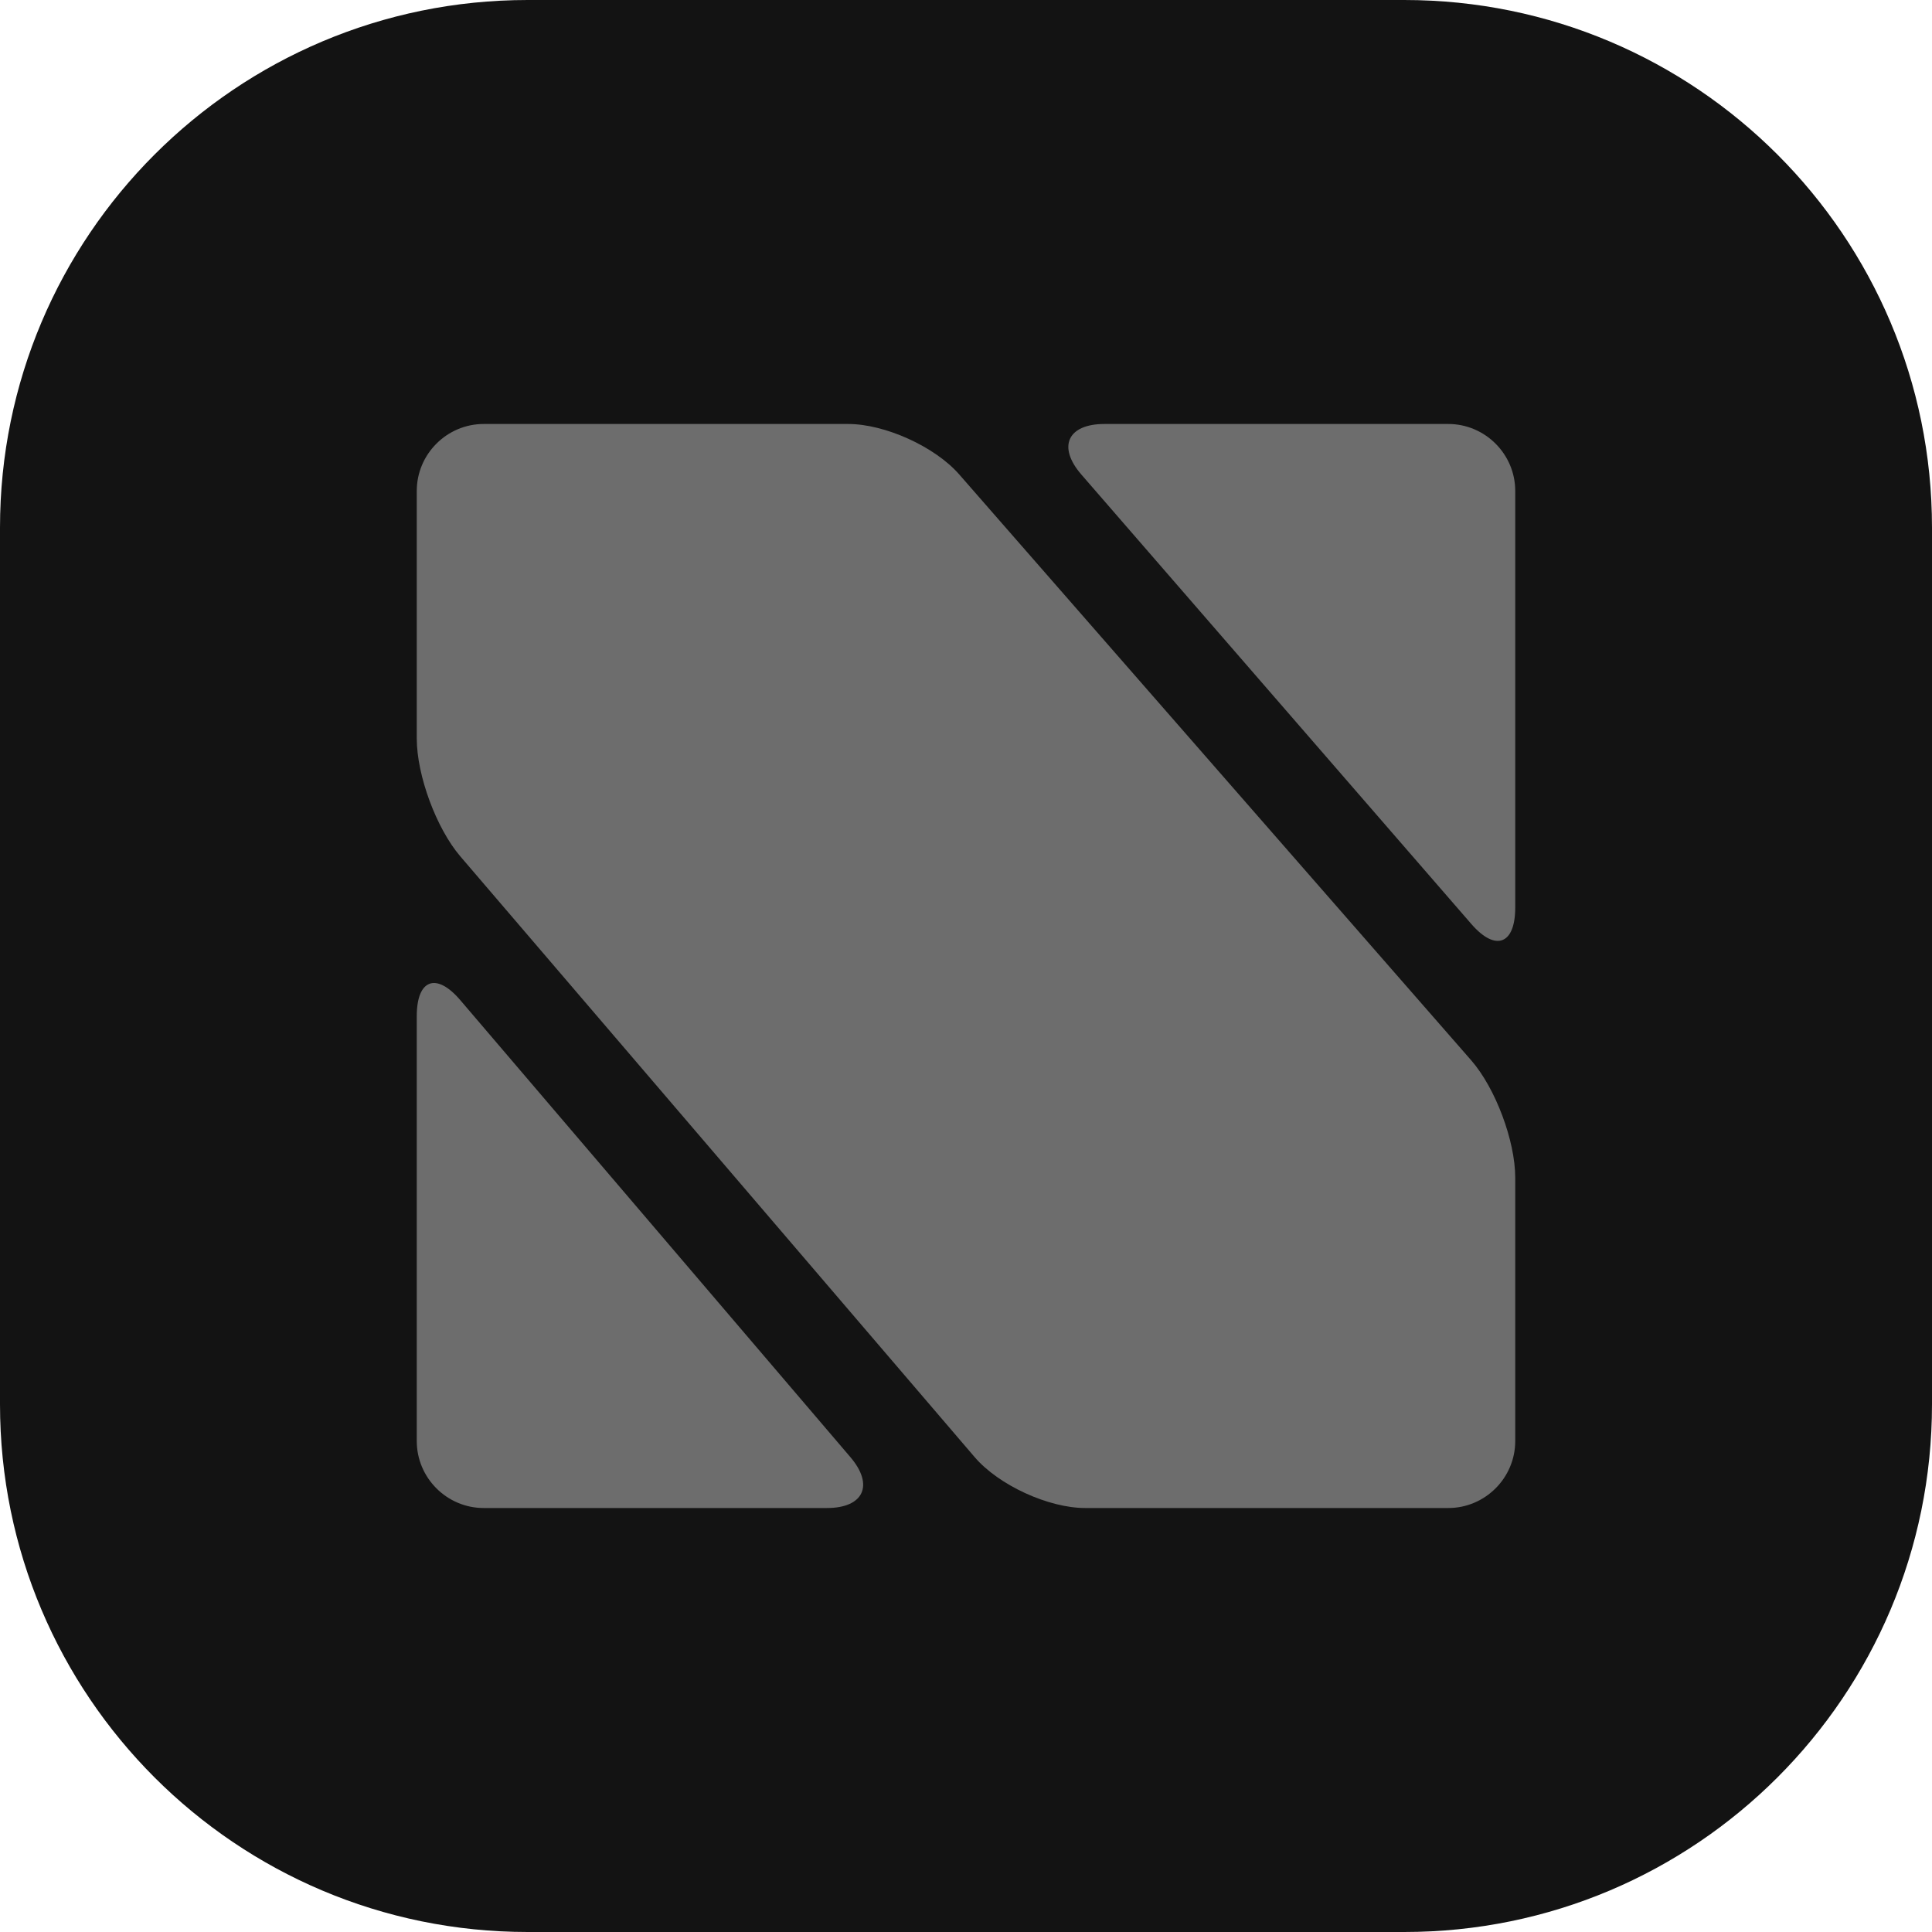 <?xml version="1.0" encoding="UTF-8" standalone="no"?>
<svg width="256px" height="256px" viewBox="0 0 256 256" version="1.1" xmlns="http://www.w3.org/2000/svg" xmlns:xlink="http://www.w3.org/1999/xlink" preserveAspectRatio="xMidYMid">
	<g>
		<path d="M256,186.078 C256,224.695 224.695,256 186.078,256 L69.922,256 C31.305,256 0,224.695 0,186.078 L0,69.922 C0,31.305 31.305,0 69.922,0 L186.078,0 C224.695,0 256,31.305 256,69.922 L256,186.078 Z" fill="rgb(19,19,19)"></path>
		<path d="M146.344,56.18 C141.464,56.18 140.089,59.195 143.286,62.88 L194.964,122.439 C198.161,126.124 200.776,125.147 200.776,120.268 L200.776,65.05 C200.776,60.172 196.785,56.18 191.906,56.18 L146.344,56.18 Z" fill="rgb(109,109,109)"></path>
		<path d="M64.094,56.18 C59.215,56.18 55.224,60.172 55.224,65.05 L55.224,97.861 C55.224,102.74 57.82,109.764 60.993,113.47 L129.153,193.082 C132.326,196.788 138.914,199.82 143.793,199.82 L191.906,199.82 C196.785,199.82 200.776,195.828 200.776,190.95 L200.776,156.044 C200.776,151.165 198.15,144.168 194.939,140.494 L127.097,62.859 C123.886,59.186 117.268,56.18 112.389,56.18 L64.094,56.18 Z" fill="rgb(109,109,109)"></path>
		<path d="M55.224,190.95 C55.224,195.829 59.216,199.82 64.094,199.82 L109.566,199.82 C114.445,199.82 115.845,196.784 112.678,193.074 L60.983,132.516 C57.816,128.805 55.224,129.761 55.224,134.64 L55.224,190.95 Z" fill="rgb(109,109,109)"></path>
	</g>
</svg>
